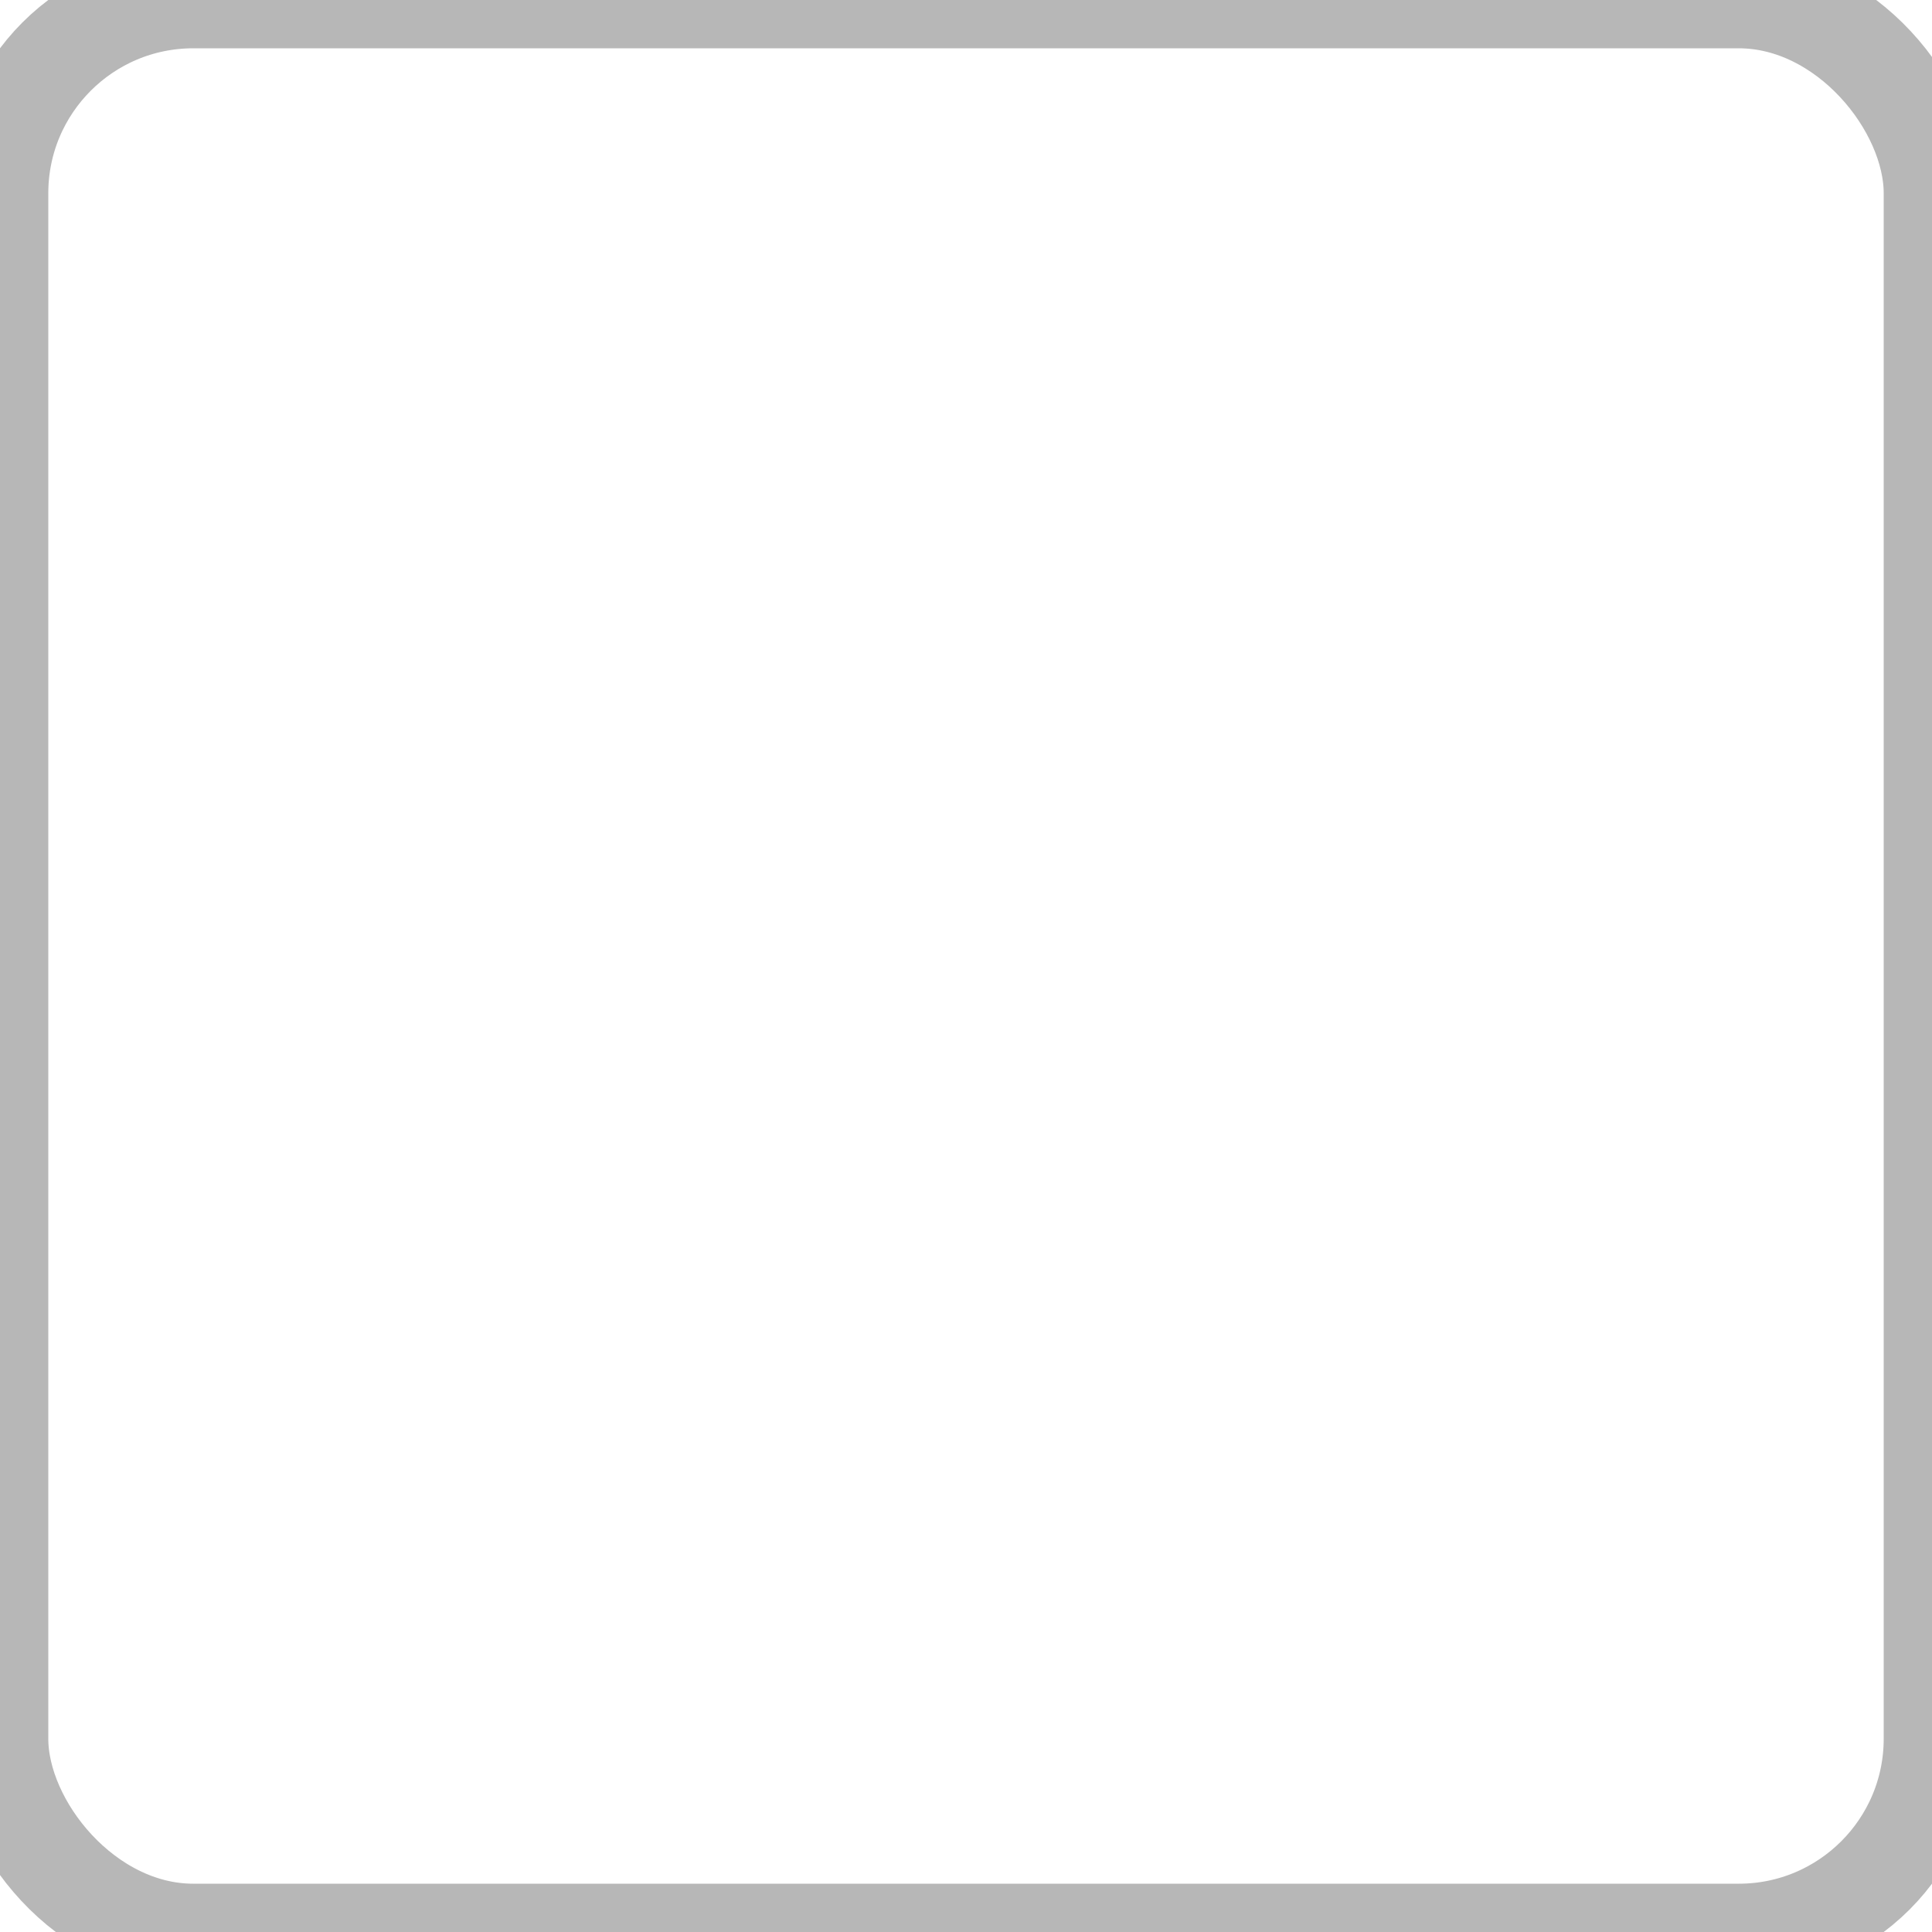 <?xml version="1.0" encoding="UTF-8" standalone="no"?>
<svg width="20px" height="20px" viewBox="0 0 20 20" version="1.1" xmlns="http://www.w3.org/2000/svg" xmlns:xlink="http://www.w3.org/1999/xlink" xmlns:sketch="http://www.bohemiancoding.com/sketch/ns">
    <!-- Generator: Sketch 3.4.4 (17249) - http://www.bohemiancoding.com/sketch -->
    <title>Rectangle 992 Copy 4</title>
    <desc>Created with Sketch.</desc>
    <defs></defs>
    <g id="Skisser-sidemaler" stroke="none" stroke-width="1" fill="none" fill-rule="evenodd" sketch:type="MSPage">
        <g id="uib.no/studieprogram" sketch:type="MSArtboardGroup" transform="translate(-222, -640)" stroke="#B7B7B7">
            <g id="Studieprogram-filter" sketch:type="MSLayerGroup" transform="translate(221, 438)">
                <g id="Filtrer-på-fakultet" sketch:type="MSShapeGroup">
                    <rect id="Rectangle-992-Copy-4" x="1" y="202" width="20" height="20" rx="2"></rect>
                </g>
            </g>
        </g>
    </g>
</svg>